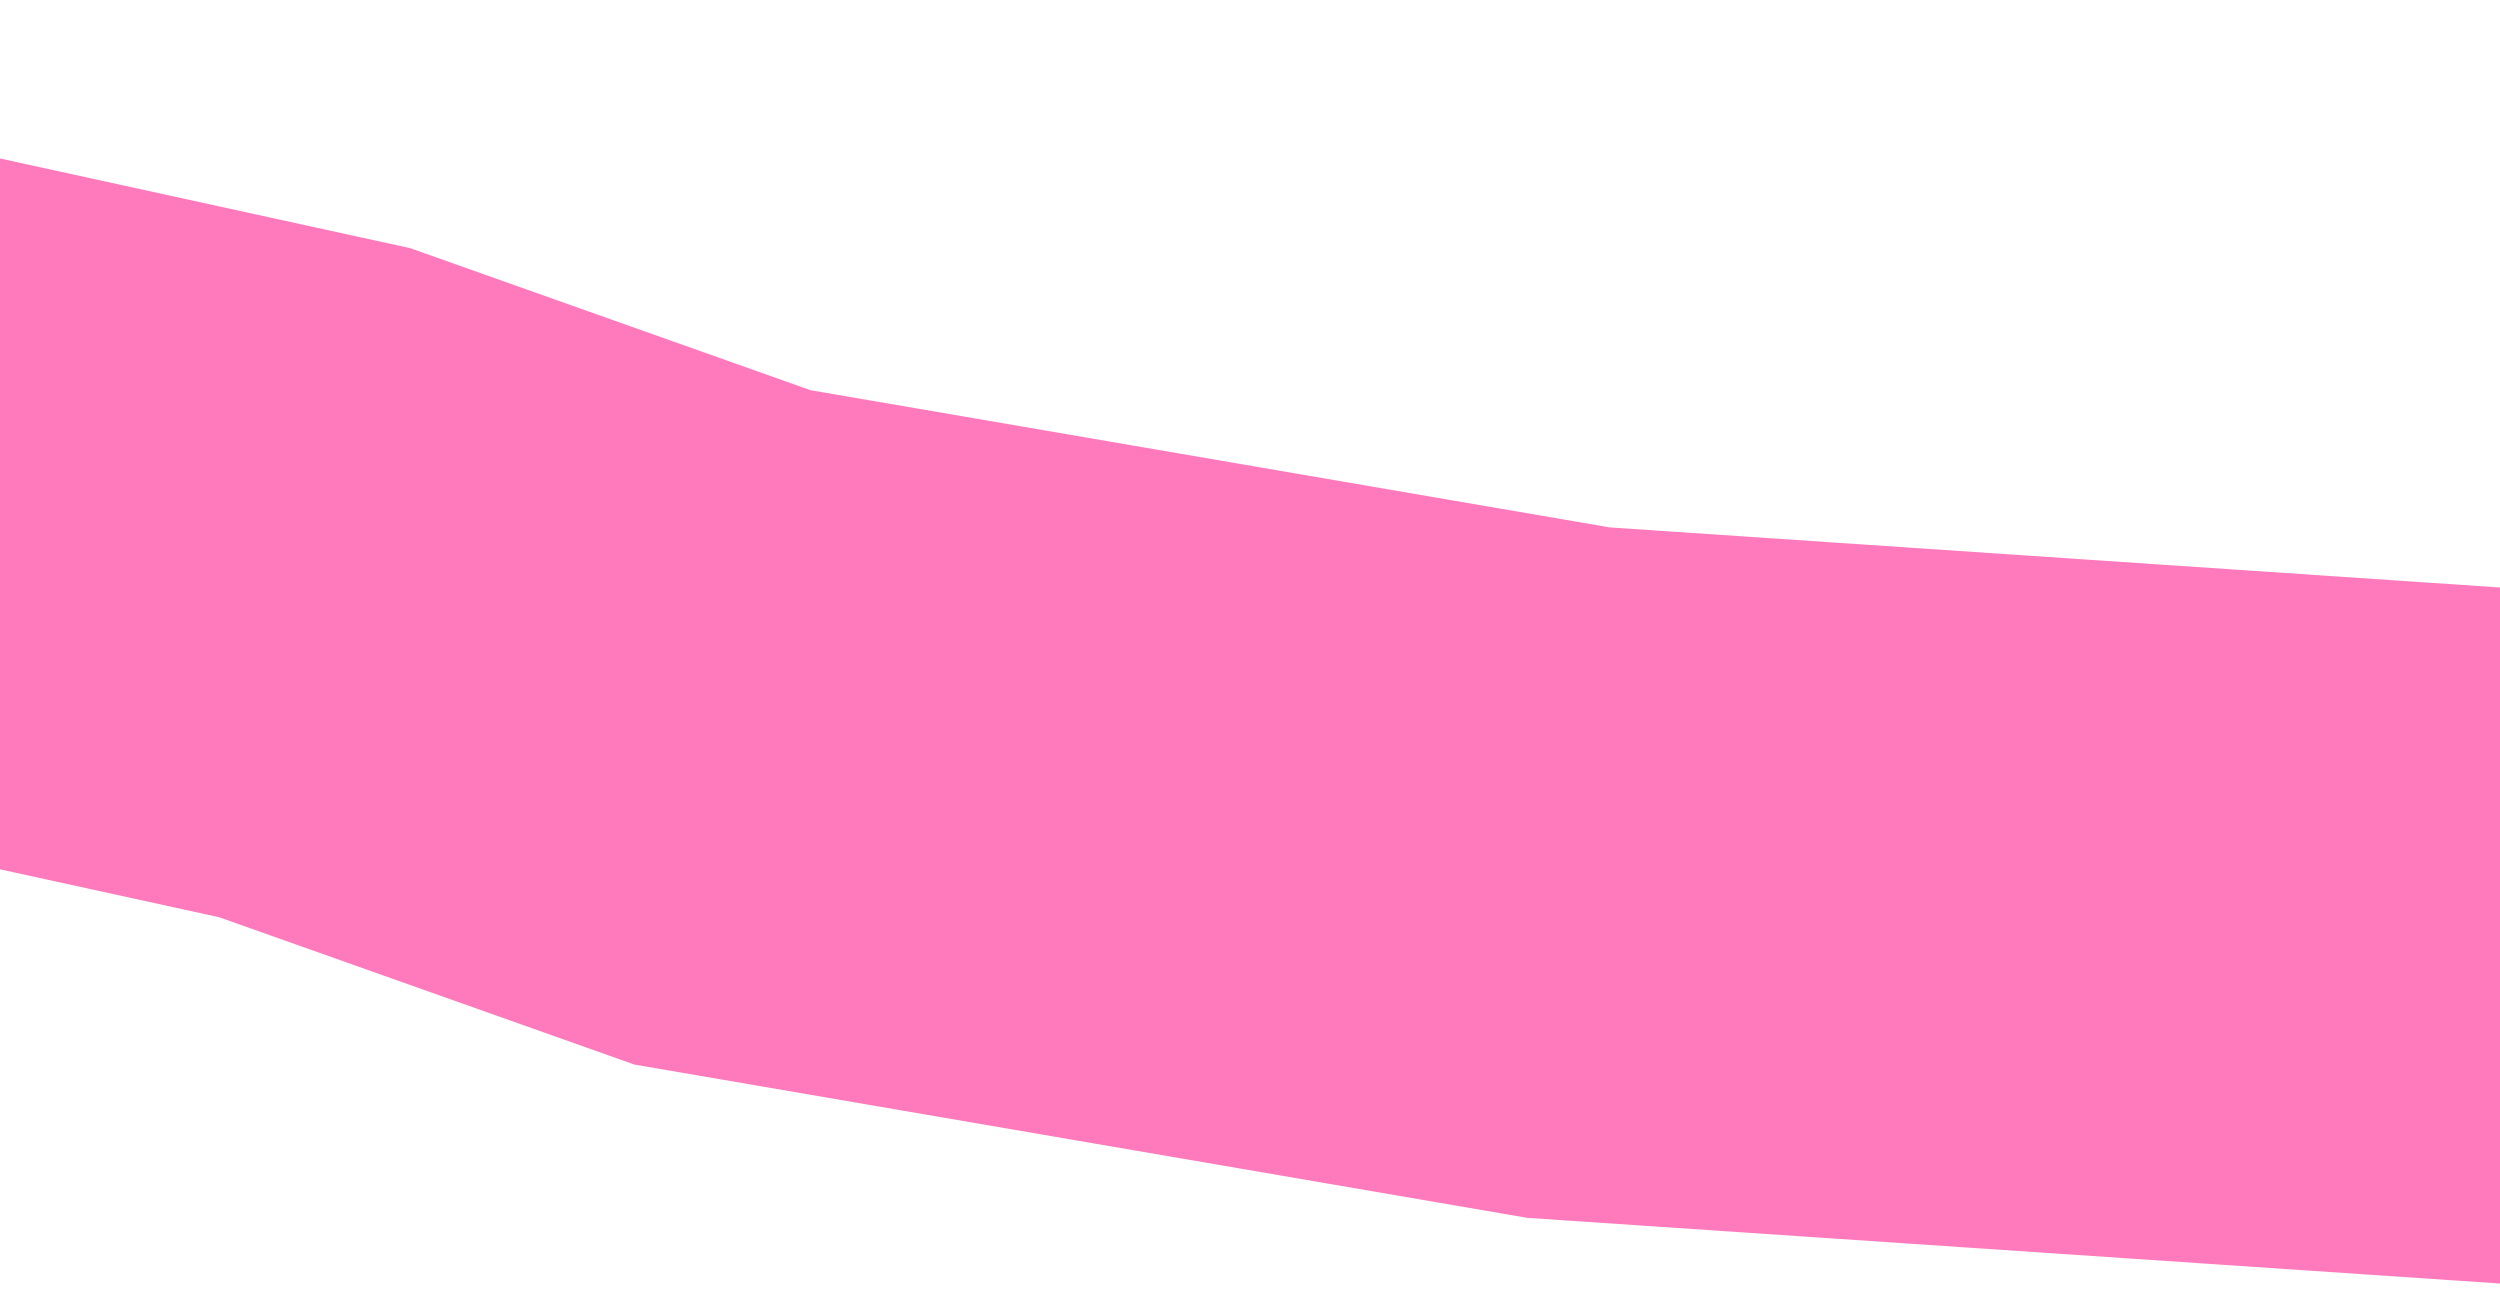 <svg width="1440" height="751" viewBox="0 0 1440 751" fill="none" xmlns="http://www.w3.org/2000/svg">
<path d="M26.724 191L-181 256.424L181.294 335.649L416.118 418.968L903.482 502.639L1620 551" stroke="#FF7ABC" stroke-width="400"/>
</svg>
